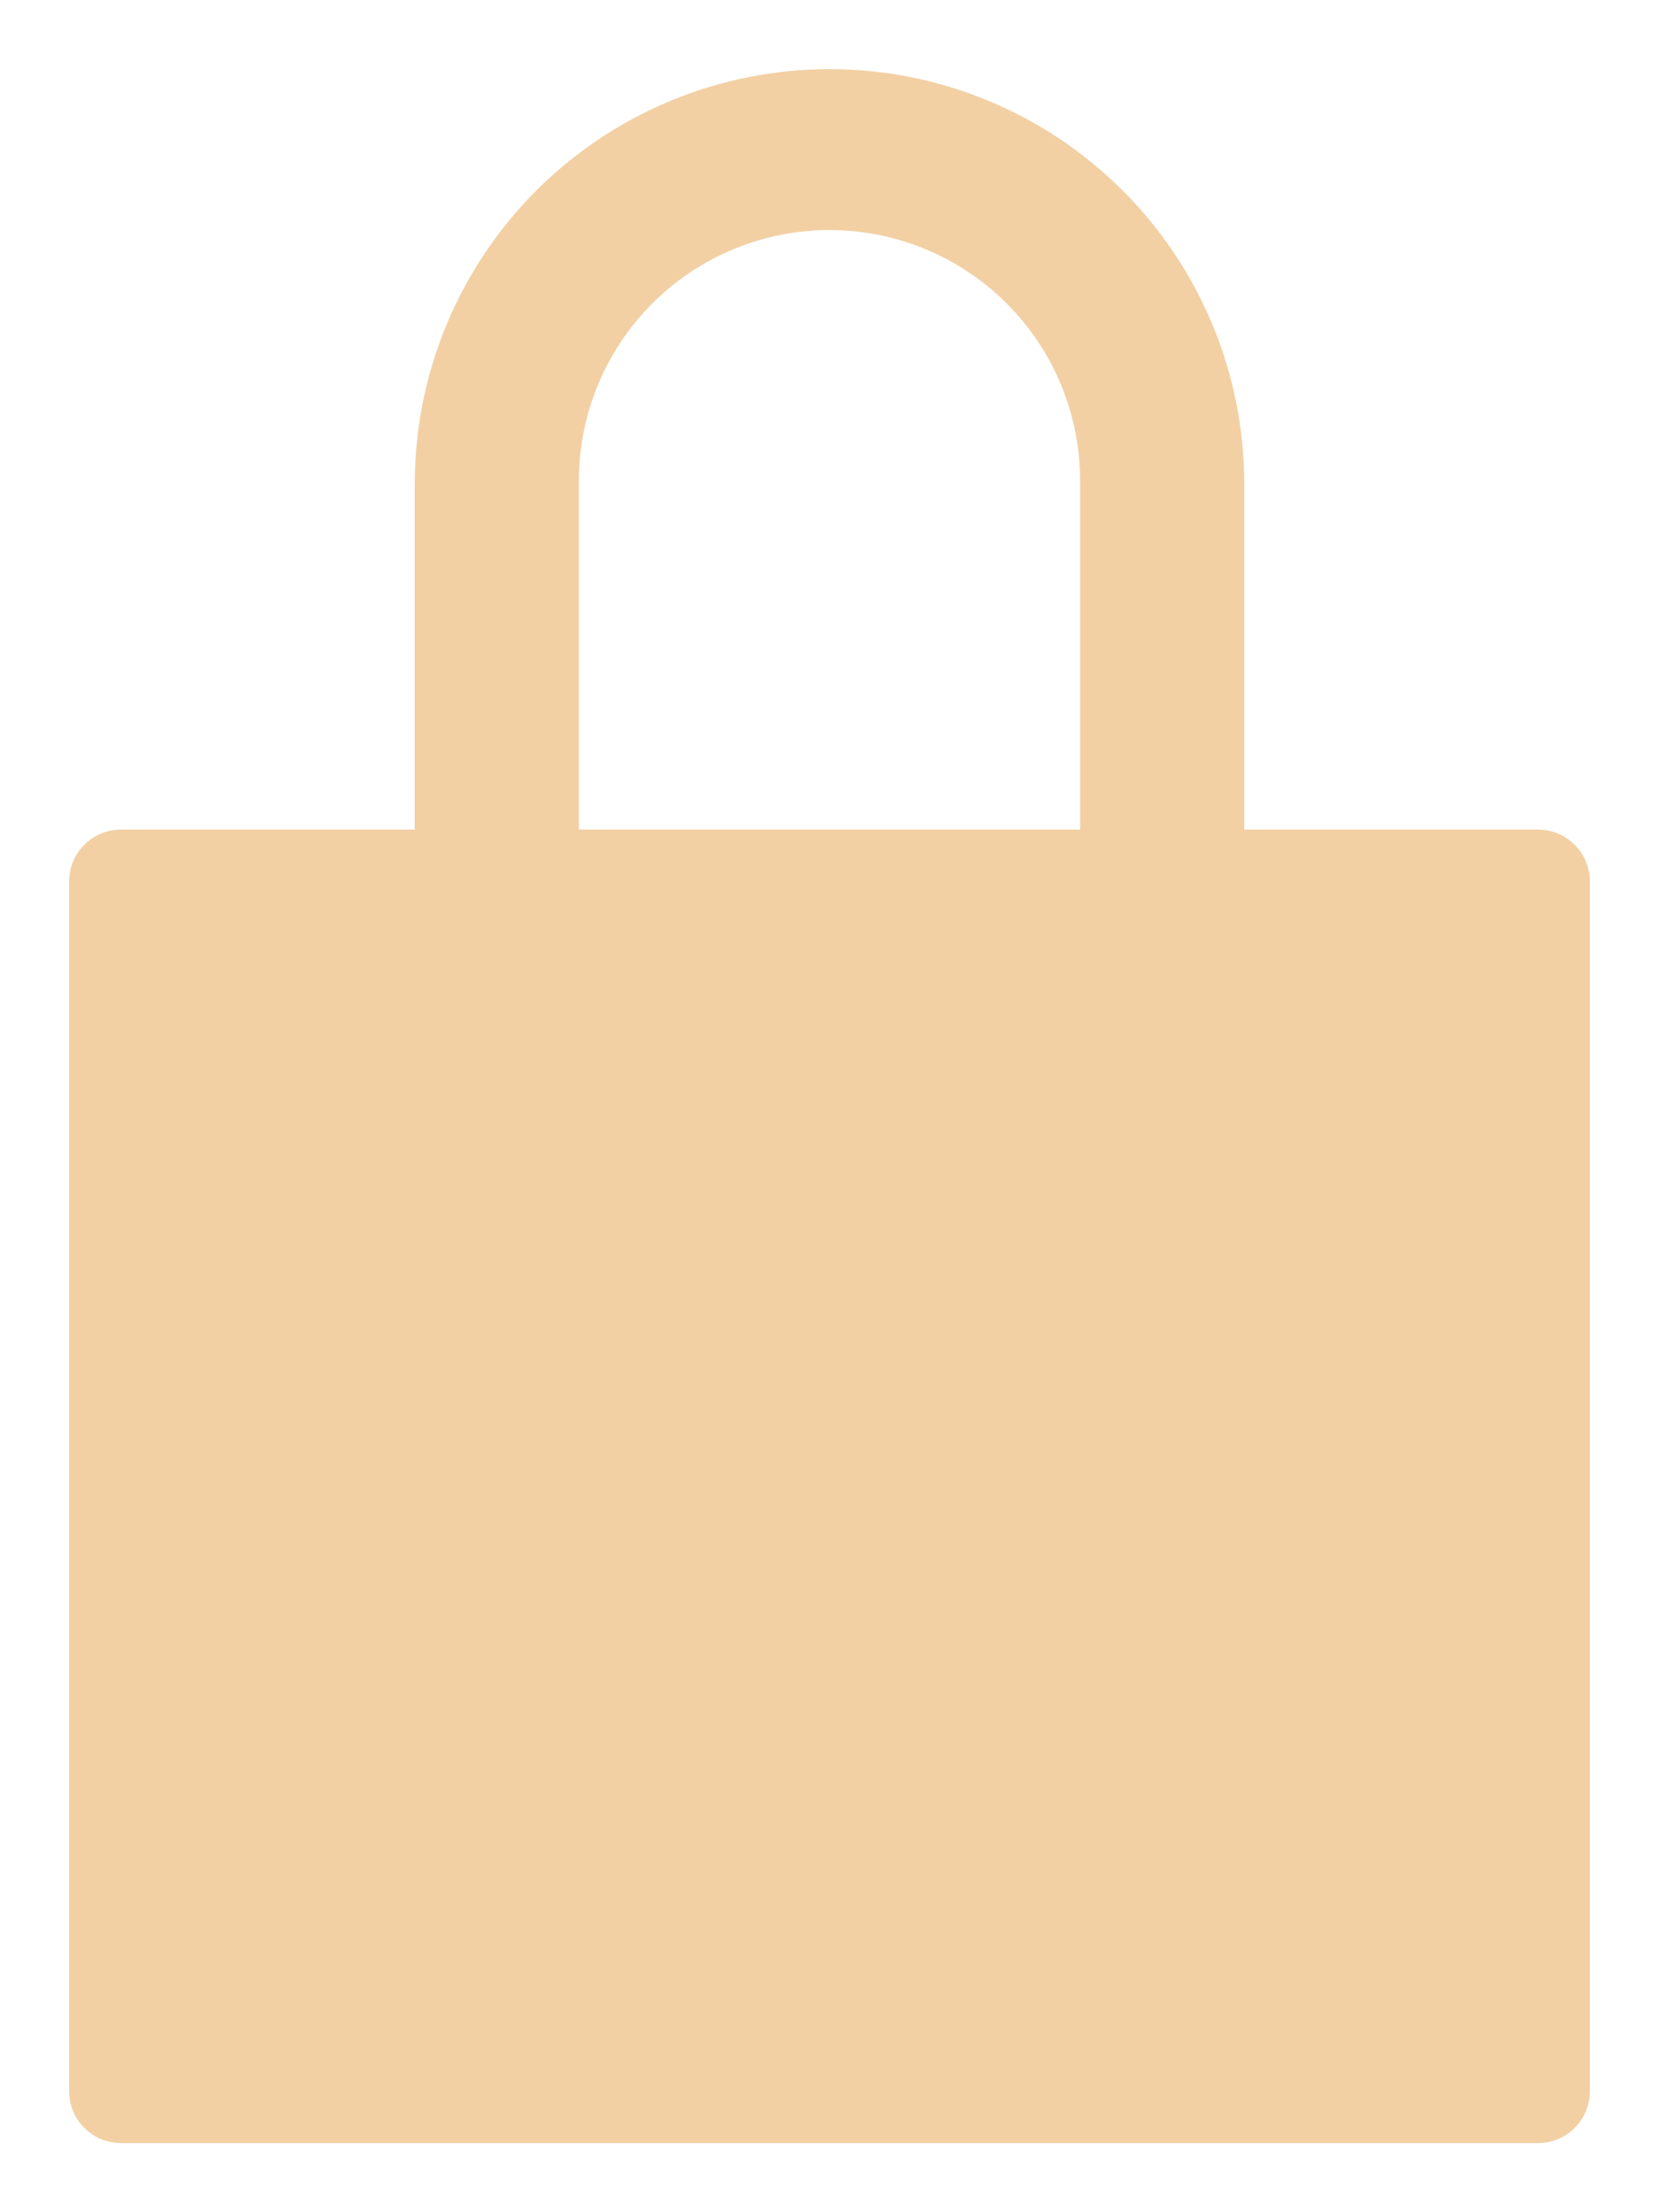 <svg width="18" height="24" viewBox="0 0 18 24" fill="none" xmlns="http://www.w3.org/2000/svg">
<path d="M16.688 9H13.5V5.25C13.5 4.057 13.026 2.912 12.182 2.068C11.338 1.224 10.194 0.75 9 0.75C7.807 0.75 6.662 1.224 5.818 2.068C4.974 2.912 4.5 4.057 4.5 5.25V9H1.312C1.163 9 1.02 9.059 0.915 9.165C0.809 9.27 0.75 9.413 0.75 9.562V22.688C0.75 22.837 0.809 22.98 0.915 23.085C1.02 23.191 1.163 23.25 1.312 23.25H16.688C16.837 23.25 16.98 23.191 17.085 23.085C17.191 22.98 17.25 22.837 17.25 22.688V9.562C17.25 9.413 17.191 9.27 17.085 9.165C16.98 9.059 16.837 9 16.688 9ZM11.719 9H6.281V5.215C6.281 4.494 6.568 3.802 7.078 3.292C7.587 2.783 8.279 2.496 9 2.496C9.721 2.496 10.413 2.783 10.922 3.292C11.432 3.802 11.719 4.494 11.719 5.215V9Z" fill="#F2D0A4"/>
</svg>
